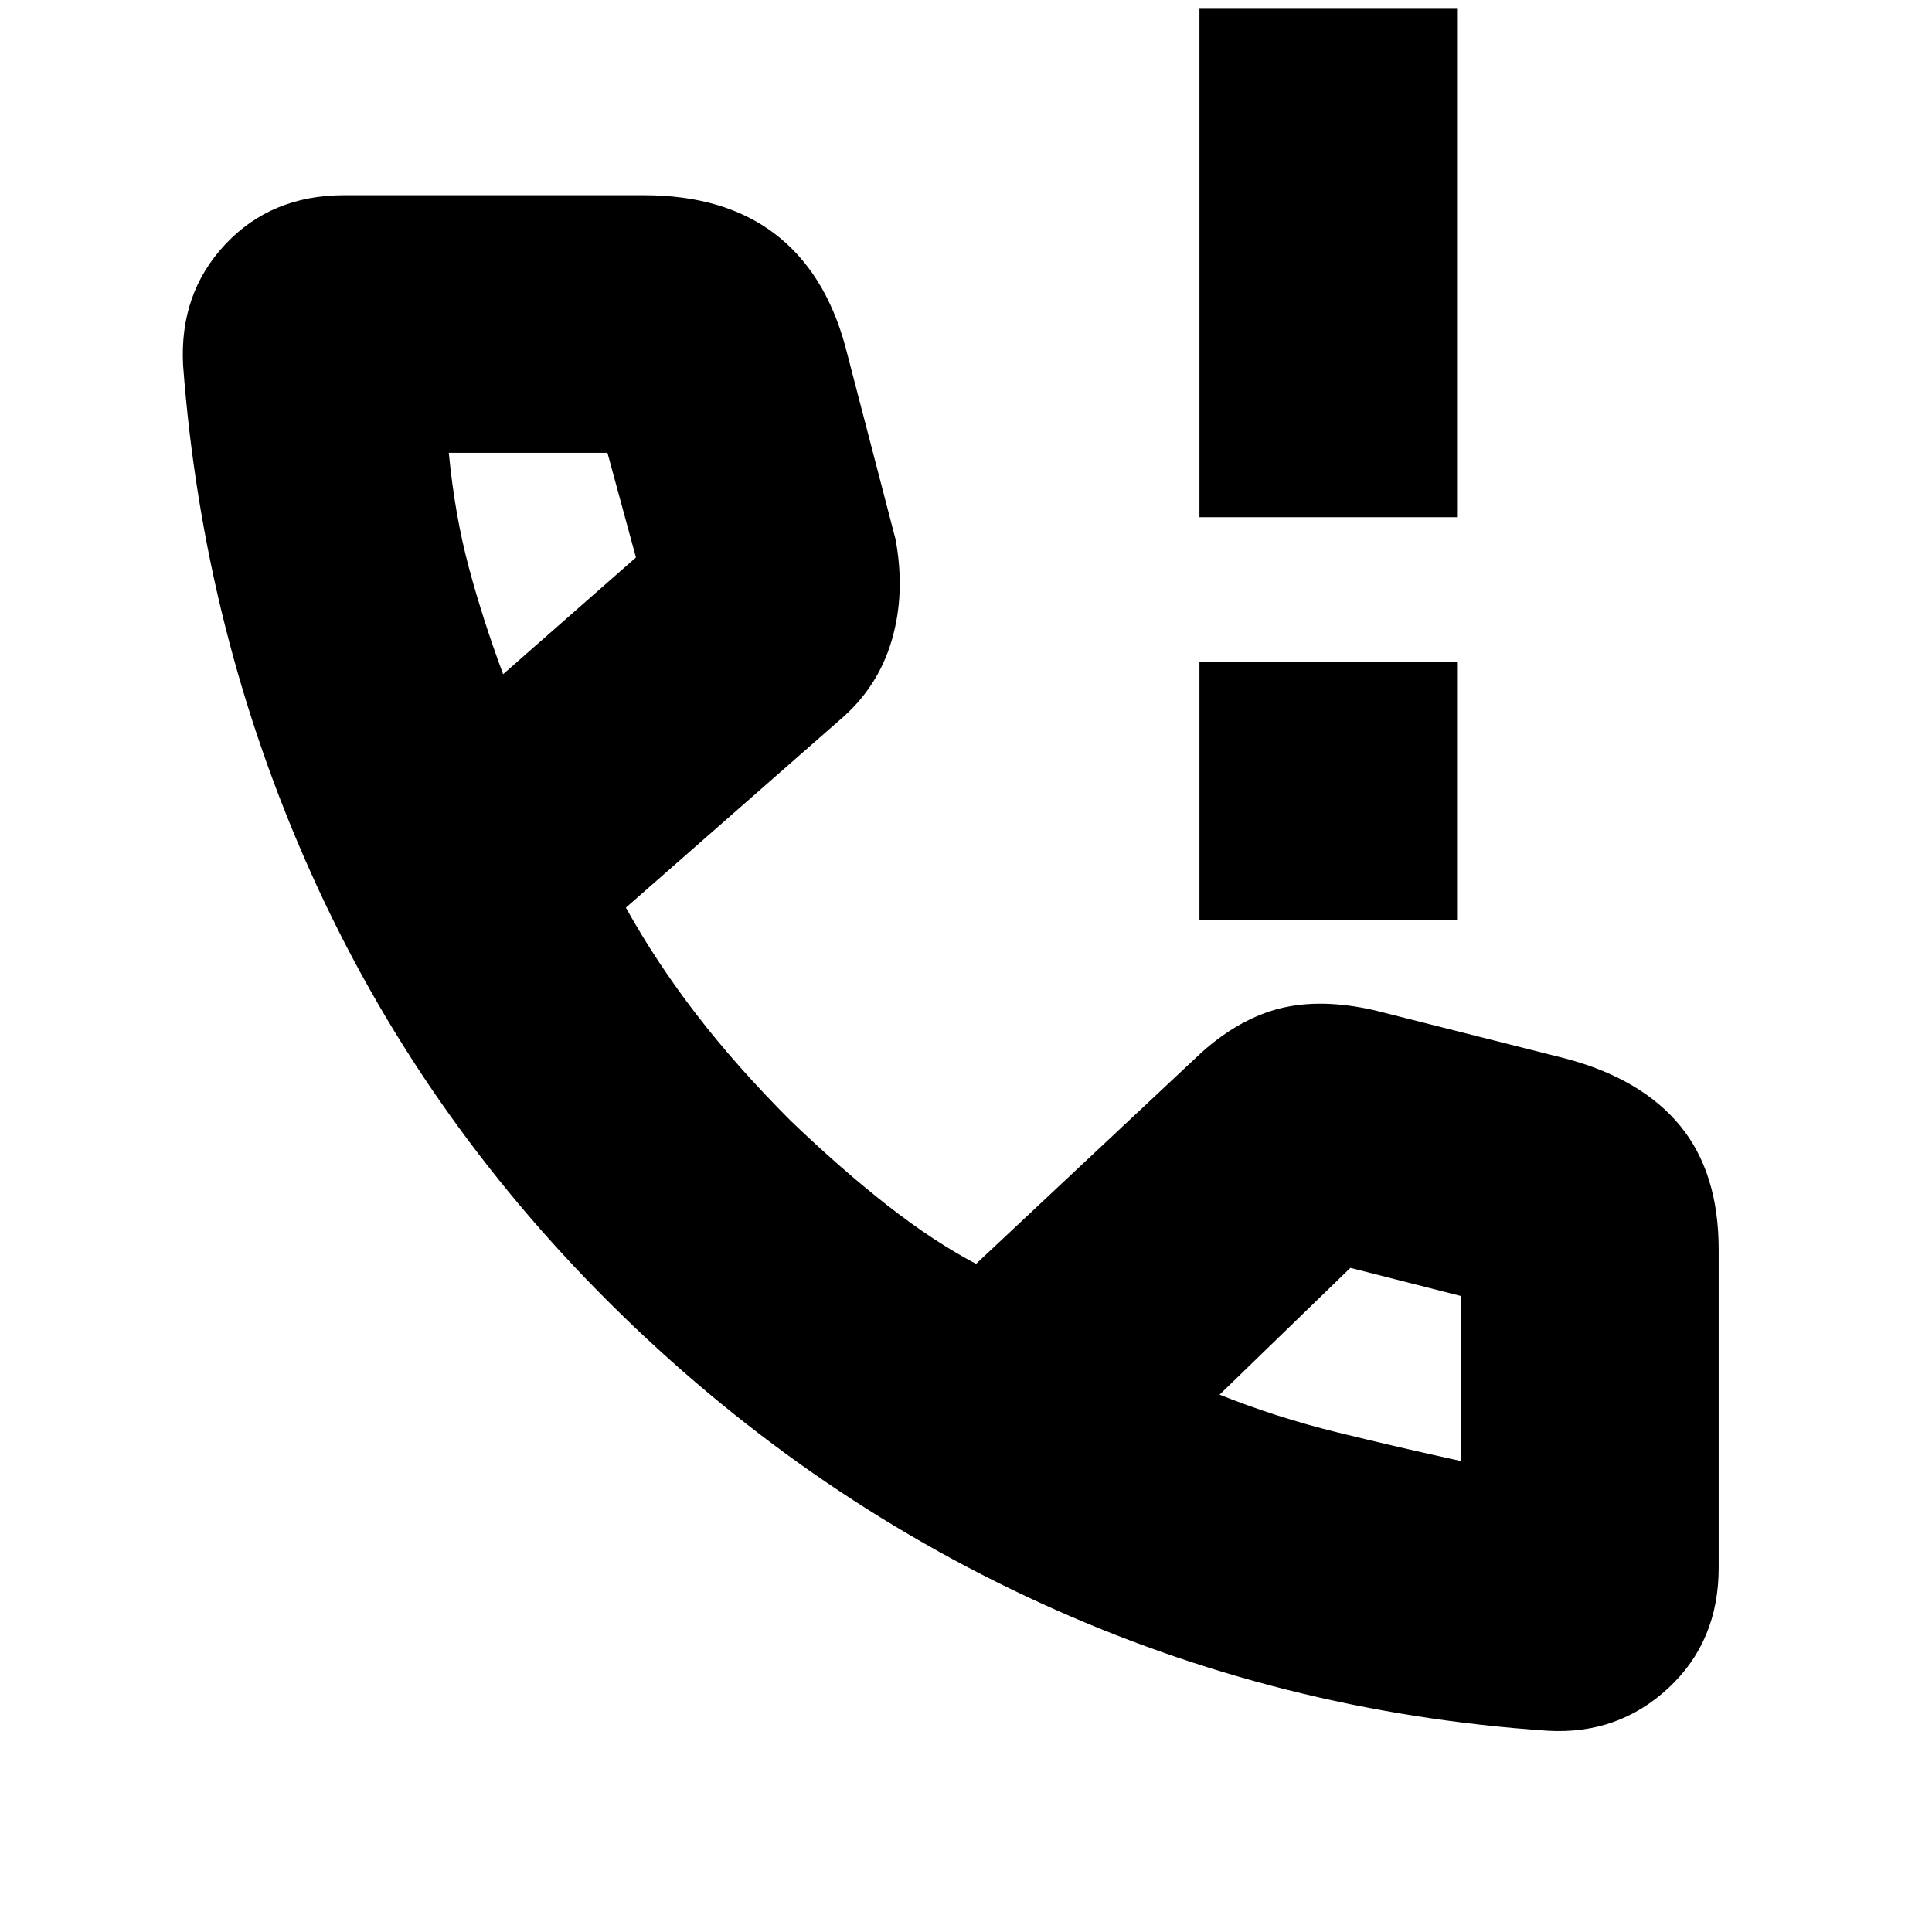 <svg xmlns="http://www.w3.org/2000/svg" height="20" viewBox="0 -960 960 960" width="20"><path d="M596-503v-128h128v128H596Zm0-200v-253h128v253H596Zm173.12 603q-133.22-9-252.17-63.5Q398-218 303-312.5 208-407 154.5-526.28T91-778.24q-2-35.9 20.93-60.33T171-863h149q39.63 0 64.76 19 25.13 19 35.24 56l25 96q5 27-2 50.5T417-602l-106 93q15 27 35 53t46.97 52.98Q418-379 441-361q23 18 44 29l112-105q19-17 39.31-22 20.32-5 46.69 1l95 24q37.56 10 56.78 33.31Q854-377.38 854-339v158q0 36.57-25 59.79Q804-98 769.12-100ZM250-625l66-58-14.16-52H223q3 31 9.96 56.94Q239.91-652.12 250-625Zm356 358q28.1 11.24 58.05 18.62Q694-241 726-234v.5-82.5l-55-14-65 63ZM250-625Zm356 358Z"/></svg>